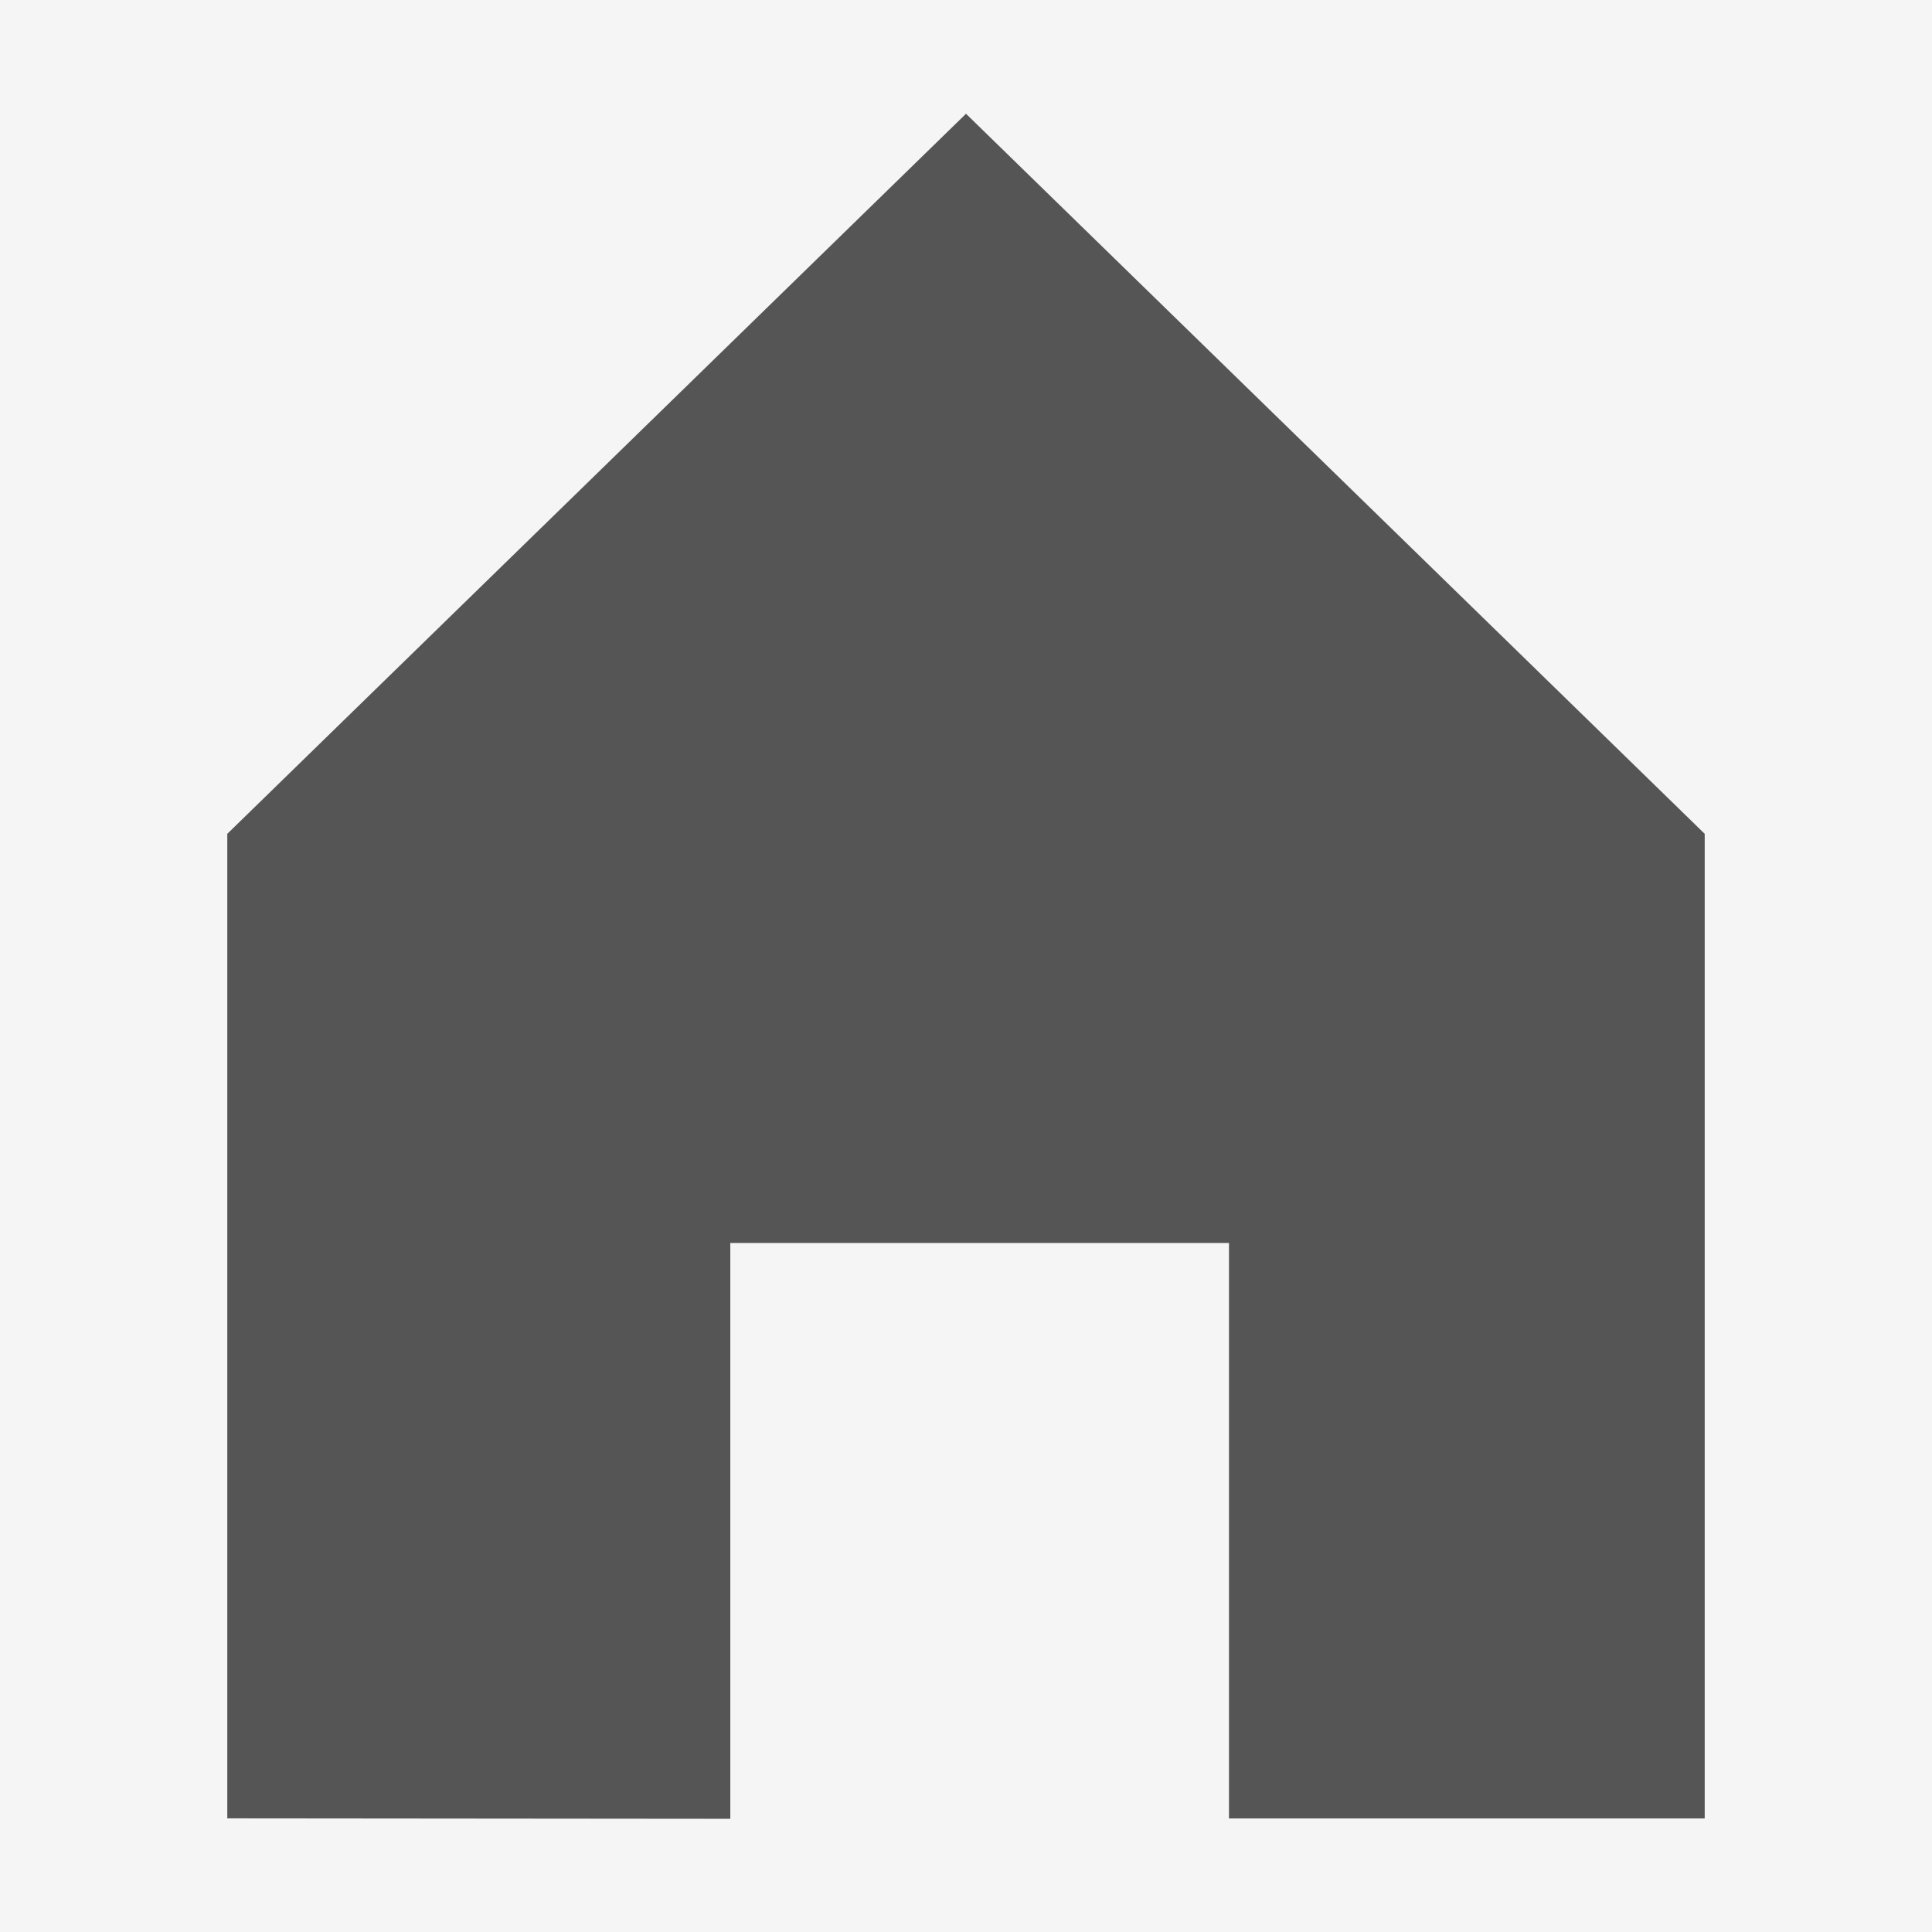 <svg xmlns="http://www.w3.org/2000/svg" width="17" height="17" viewBox="0 0 17 17"><g transform="translate(-1158 -1373)"><rect width="17" height="17" transform="translate(1158 1373)" fill="#f5f5f5"/><path d="M-2899,976.863V968.2l6.5-6.336,6.5,6.336v8.664h-4.186V971.8h-4.388v5.067Z" transform="translate(4059 412.137)" fill="#555"/></g></svg>